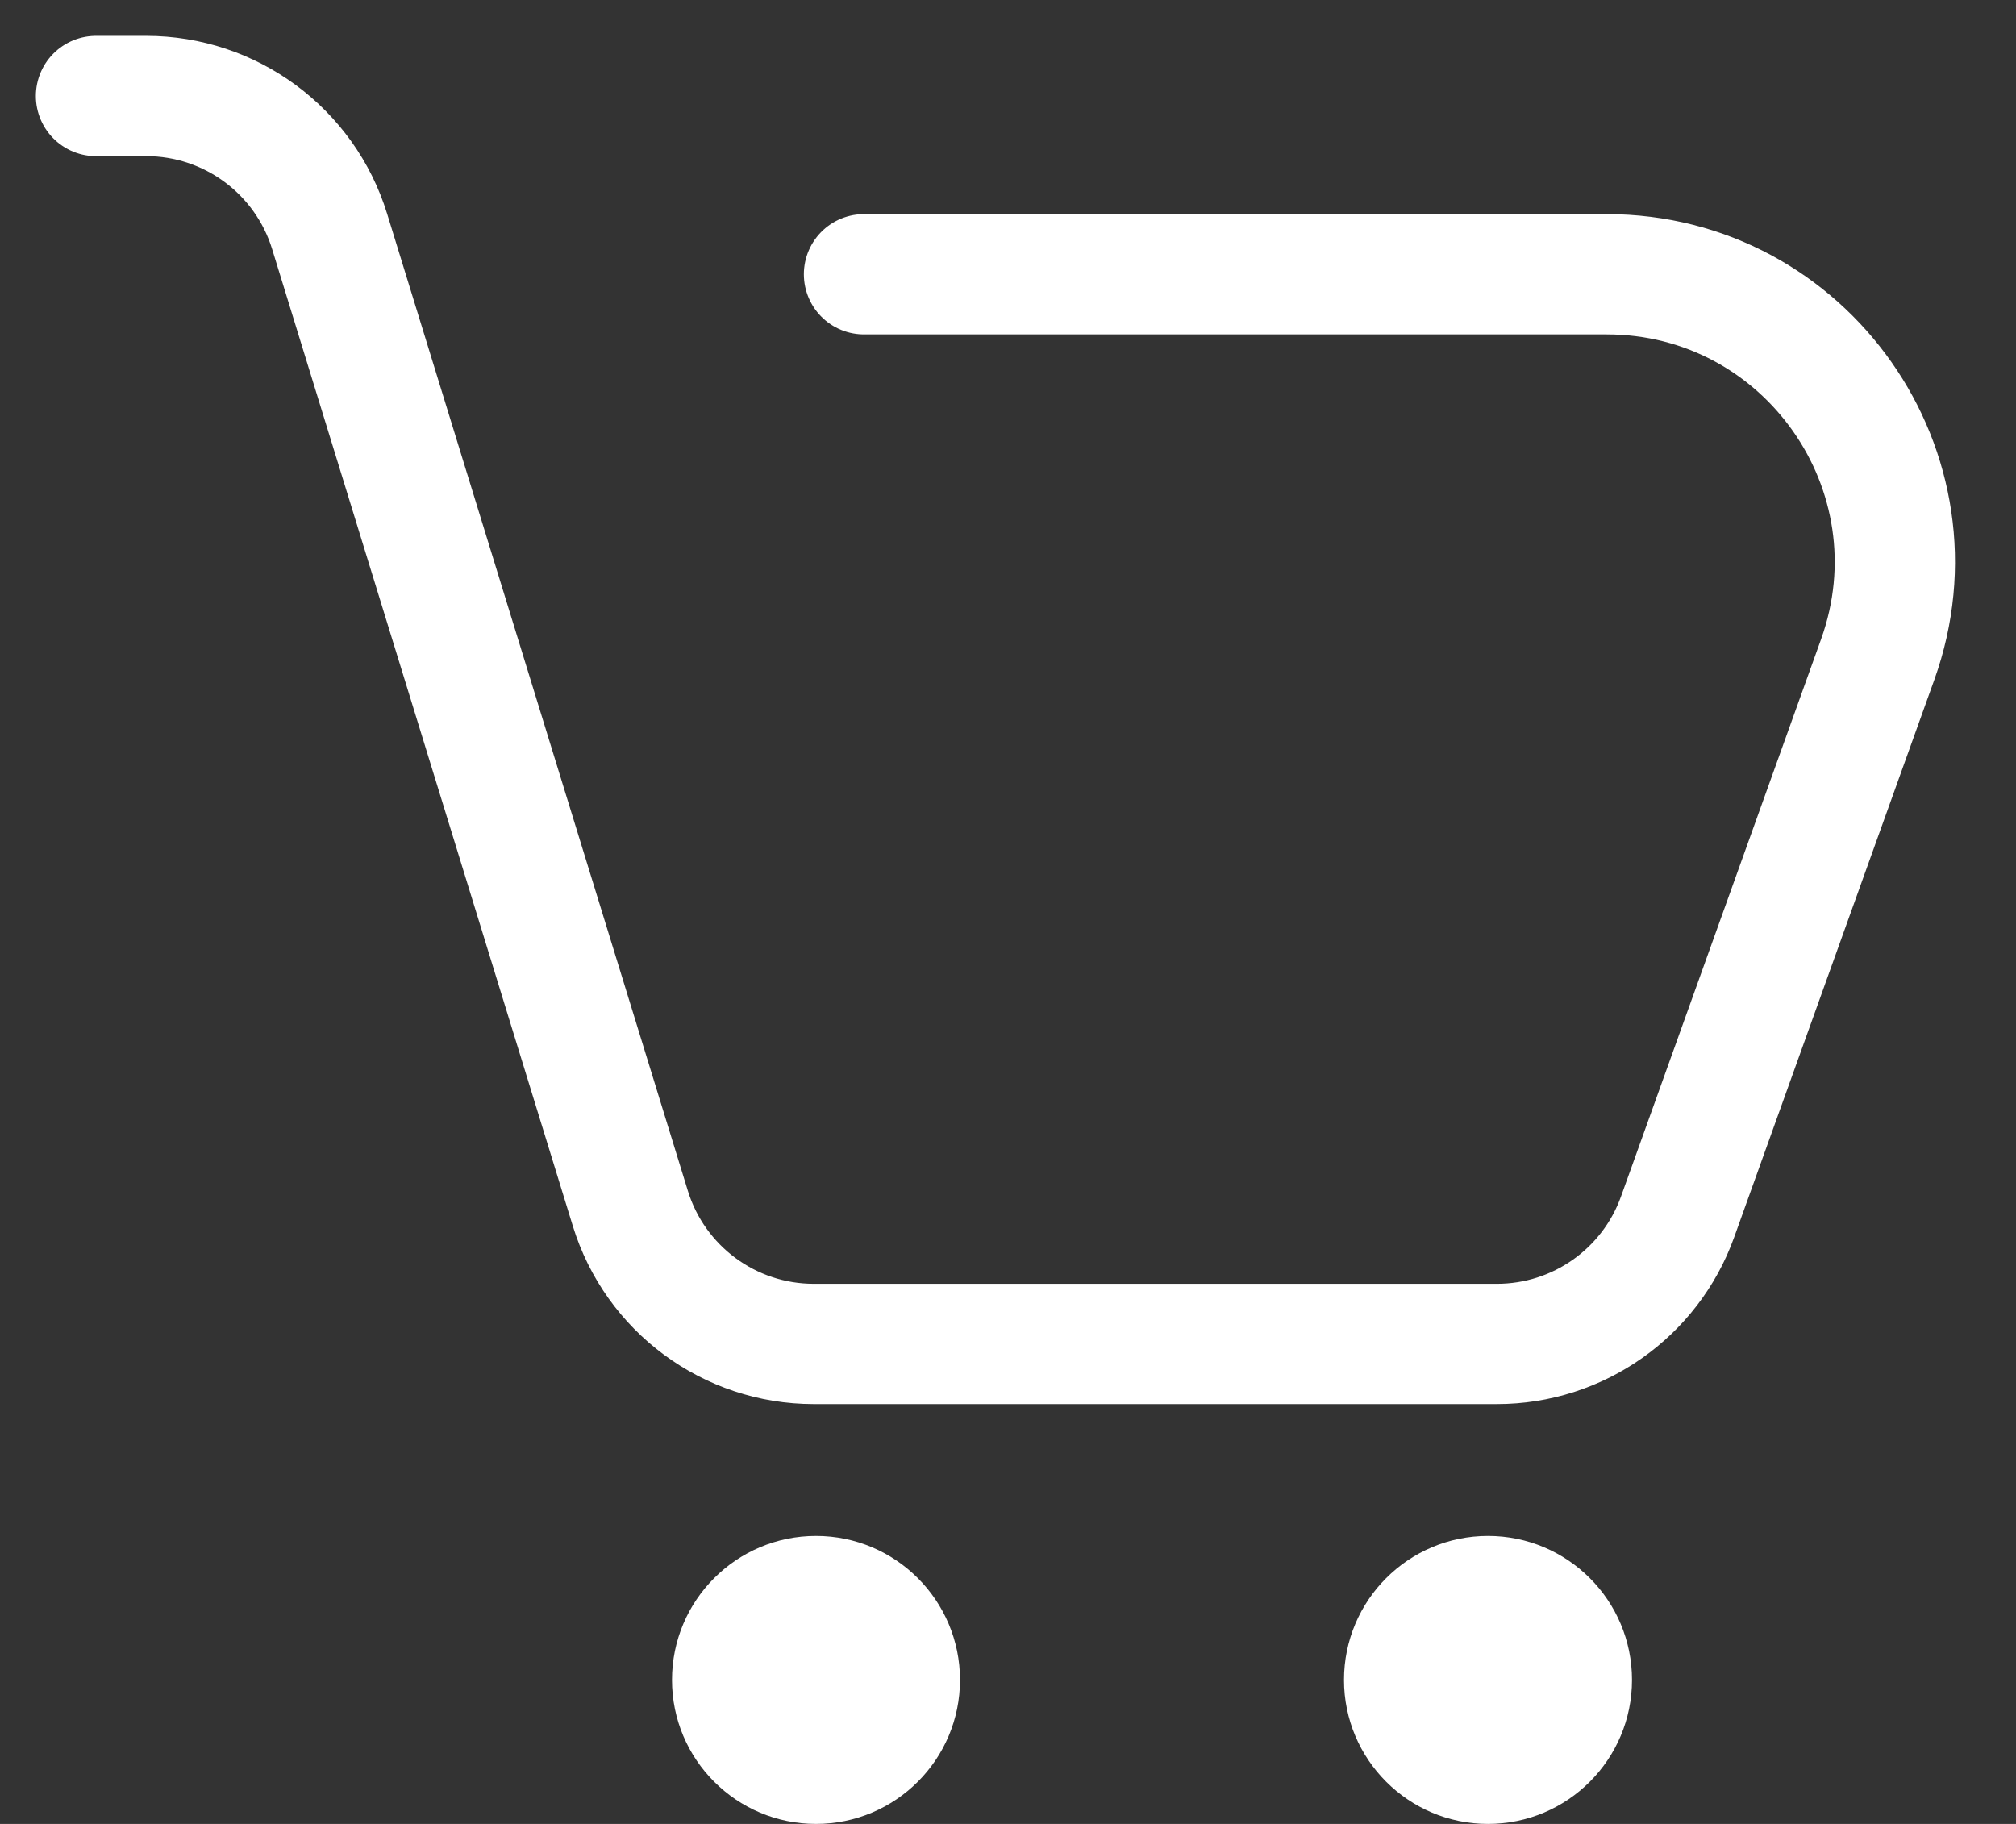 <svg width="21" height="19" viewBox="0 0 21 19" fill="none" xmlns="http://www.w3.org/2000/svg">
<rect x="0" y="0" width="21" height="19" fill="#333333" stroke="none"/>
<path d="M1 1H1.523C2.401 1 3.176 1.573 3.434 2.412L6.566 12.588C6.824 13.427 7.599 14 8.477 14H15.593C16.437 14 17.19 13.47 17.475 12.676L19.559 6.871C20.261 4.916 18.812 2.857 16.736 2.857H9" stroke="white" stroke-width="1.253" stroke-linecap="round"/>
<ellipse cx="8.5" cy="17.5" rx="1.5" ry="1.5" fill="white"/>
<ellipse cx="15.5" cy="17.5" rx="1.5" ry="1.5" fill="white"/>
</svg>
